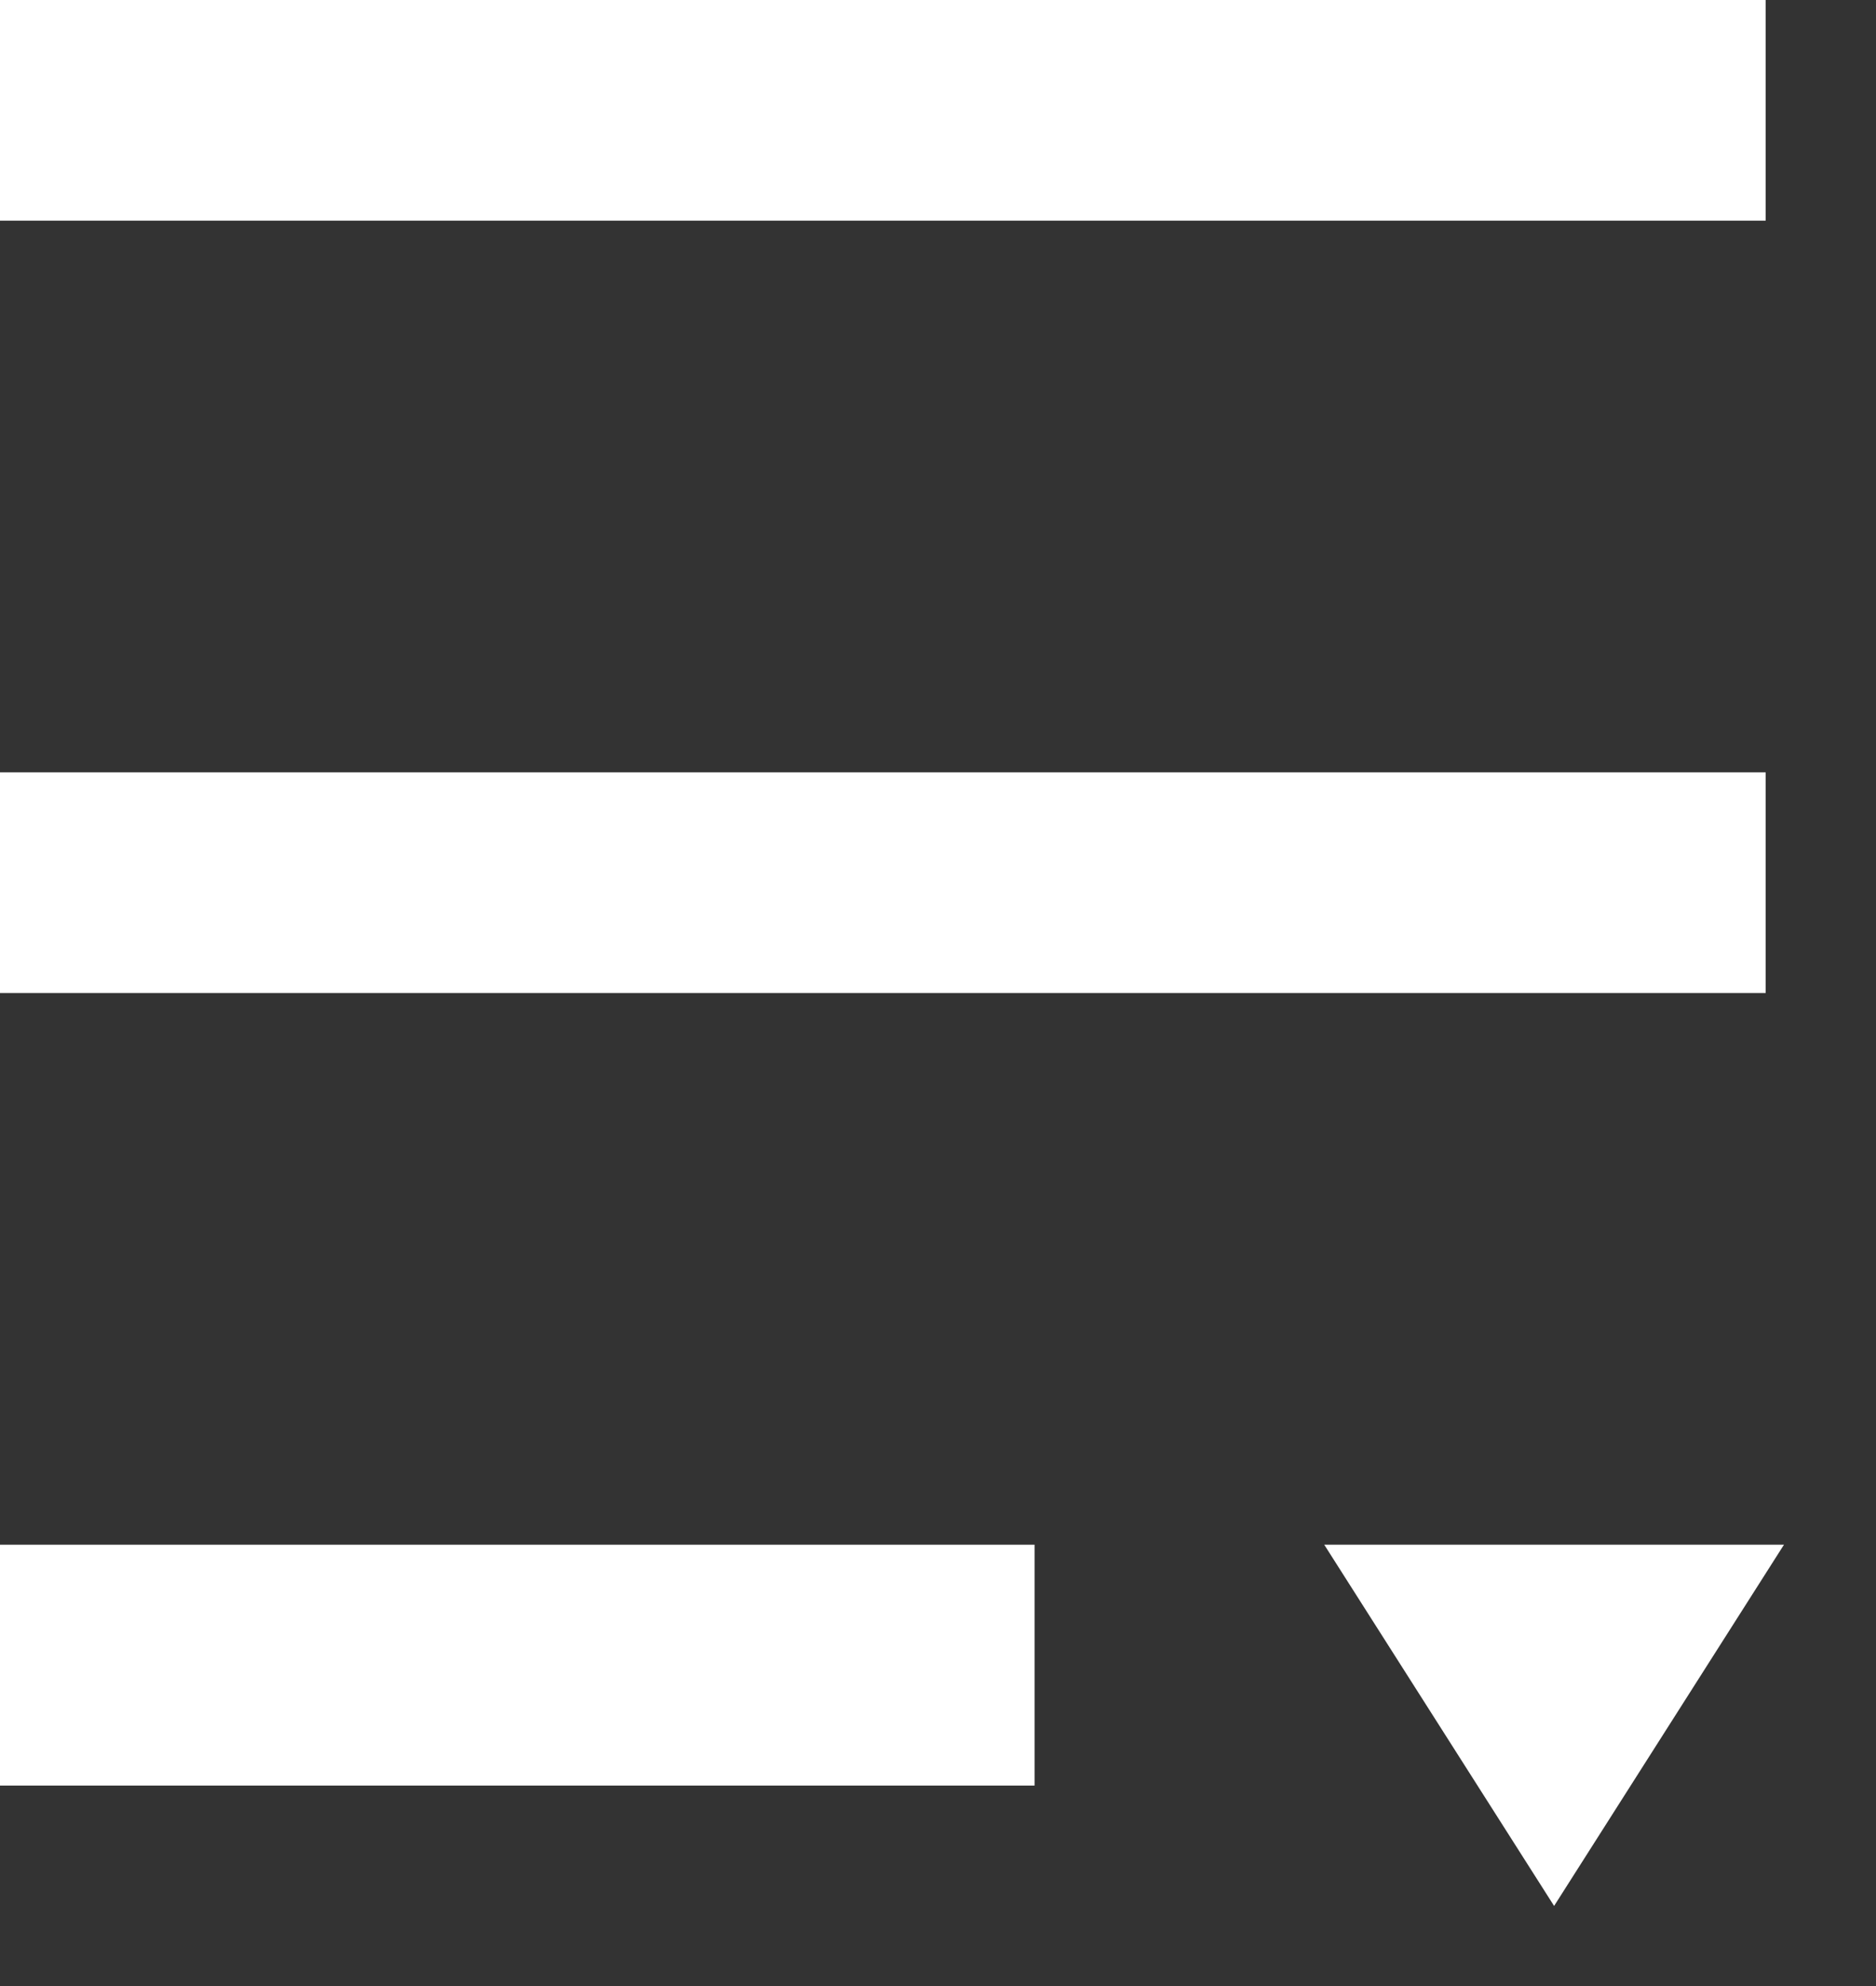 <svg width="17" height="18" viewBox="0 0 17 18" fill="none" xmlns="http://www.w3.org/2000/svg">
<rect x="0" y="0" width="17" height="18" fill="#333333" stroke="none"/>
<rect width="16" height="2" fill="white"/>
<rect y="7" width="16" height="2" fill="white"/>
<rect y="14" width="9.375" height="2.183" fill="white"/>
<path d="M14.083 17.274L12 14L16.166 14L14.083 17.274Z" fill="white"/>
</svg>
